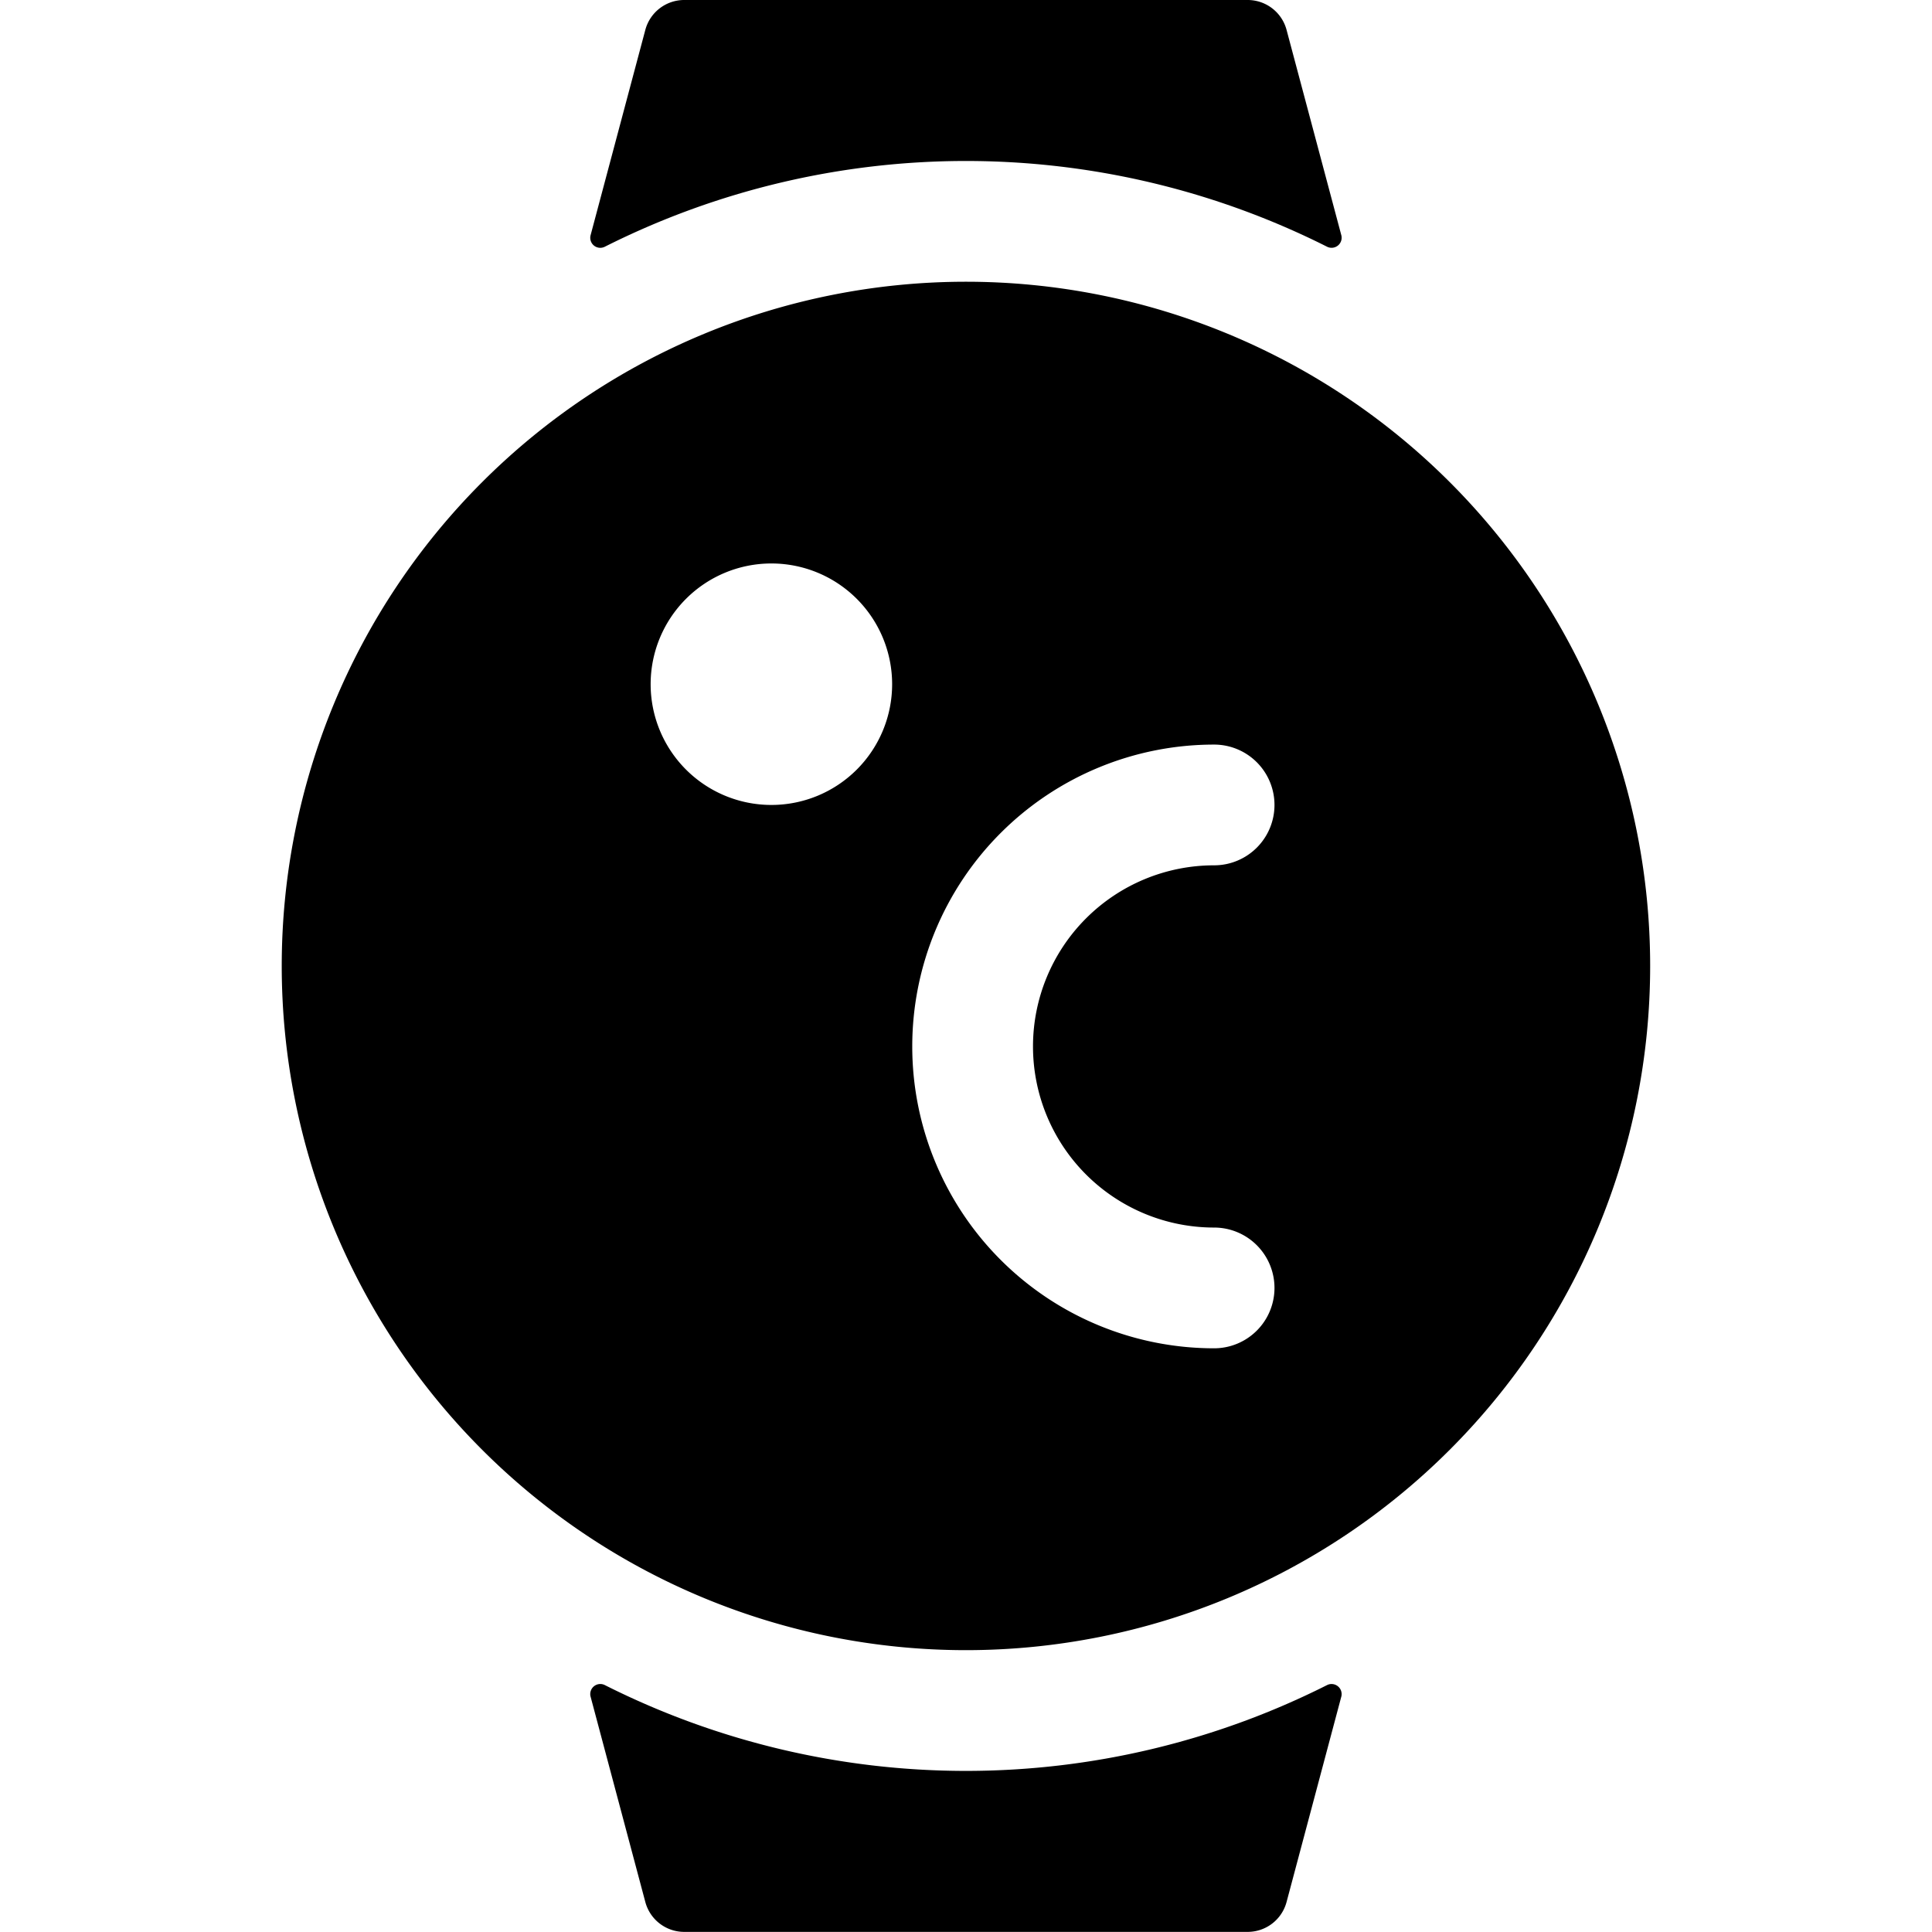 <svg xmlns="http://www.w3.org/2000/svg" version="1.1" xmlns:xlink="http://www.w3.org/1999/xlink" xmlns:svgjs="http://svgjs.com/svgjs" viewBox="0 0 140 140" width="140" height="140"><g transform="matrix(5.833,0,0,5.833,0,0)"><path d="M12,3.5A8.5,8.5,0,1,0,20.5,12,8.5,8.5,0,0,0,12,3.5ZM9.583,10a1.5,1.5,0,1,1,1.5-1.5A1.5,1.5,0,0,1,9.583,10Zm5.5,5.25a.75.75,0,0,1,0,1.5,3.75,3.75,0,1,1,0-7.5.75.75,0,0,1,0,1.5,2.25,2.25,0,1,0,0,4.5Z" fill="#000000" stroke="none" stroke-linecap="round" stroke-linejoin="round" stroke-width="0"></path><path d="M7.379,3.051a.125.125,0,0,0,.135.014,9.98,9.98,0,0,1,8.972,0,.125.125,0,0,0,.177-.144l-.68-2.55A.5.5,0,0,0,15.5,0h-7a.5.5,0,0,0-.483.371l-.68,2.551A.125.125,0,0,0,7.379,3.051Z" fill="#000000" stroke="none" stroke-linecap="round" stroke-linejoin="round" stroke-width="0"></path><path d="M16.621,20.949a.125.125,0,0,0-.135-.015,9.972,9.972,0,0,1-8.972,0,.125.125,0,0,0-.177.144l.68,2.551A.5.5,0,0,0,8.5,24h7a.5.5,0,0,0,.483-.371l.68-2.551A.125.125,0,0,0,16.621,20.949Z" fill="#000000" stroke="none" stroke-linecap="round" stroke-linejoin="round" stroke-width="0"></path></g></svg>